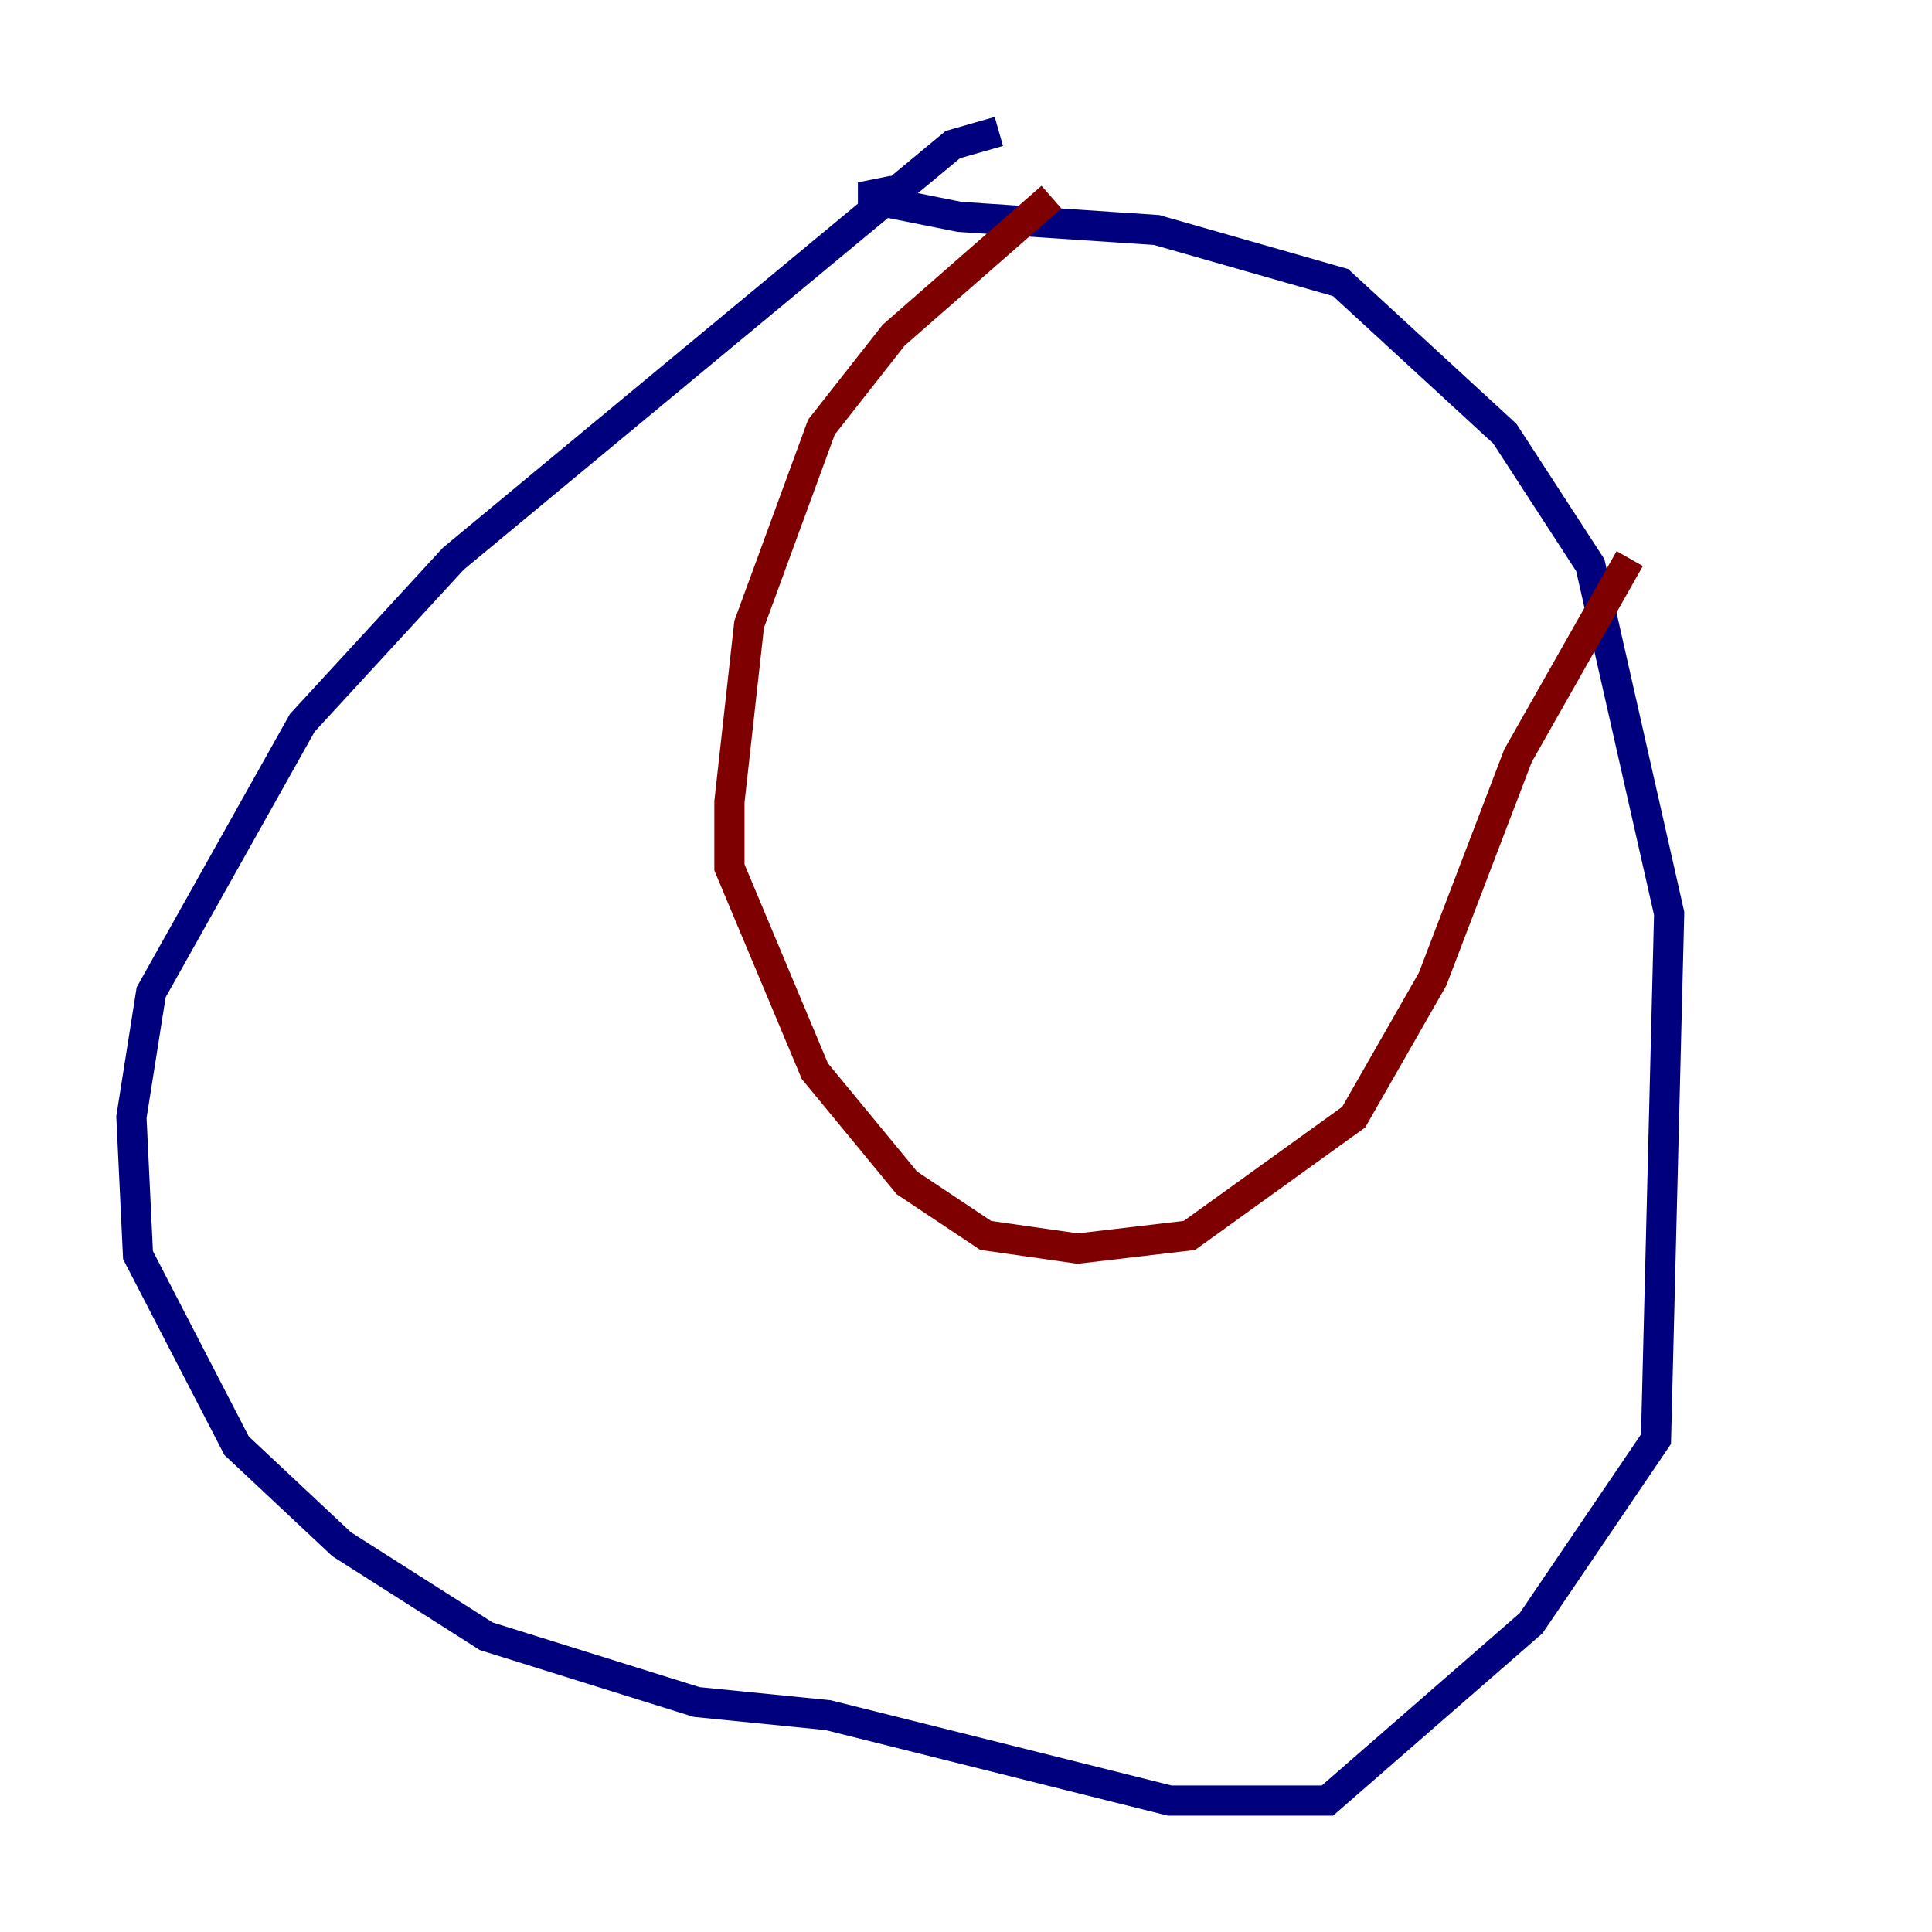 <?xml version="1.0" encoding="utf-8" ?>
<svg baseProfile="tiny" height="128" version="1.2" viewBox="0,0,128,128" width="128" xmlns="http://www.w3.org/2000/svg" xmlns:ev="http://www.w3.org/2001/xml-events" xmlns:xlink="http://www.w3.org/1999/xlink"><defs /><polyline fill="none" points="66.177,8.707 63.129,9.578 30.041,37.007 20.027,47.891 10.014,65.742 8.707,74.014 9.143,83.156 15.674,95.782 22.64,102.313 32.218,108.408 46.15,112.762 54.857,113.633 77.497,119.293 87.946,119.293 101.442,107.537 109.714,95.347 110.585,60.517 105.361,37.442 99.701,28.735 88.816,18.721 76.626,15.238 63.565,14.367 57.034,13.061 59.211,12.626" stroke="#00007f" stroke-width="2" /><polyline fill="none" points="69.66,13.061 59.211,22.204 54.422,28.299 49.633,41.361 48.327,53.116 48.327,57.469 53.986,70.966 60.082,78.367 65.306,81.85 71.401,82.721 78.803,81.85 89.687,74.014 94.912,64.871 100.571,50.068 107.973,37.007" stroke="#7f0000" stroke-width="2" /></svg>